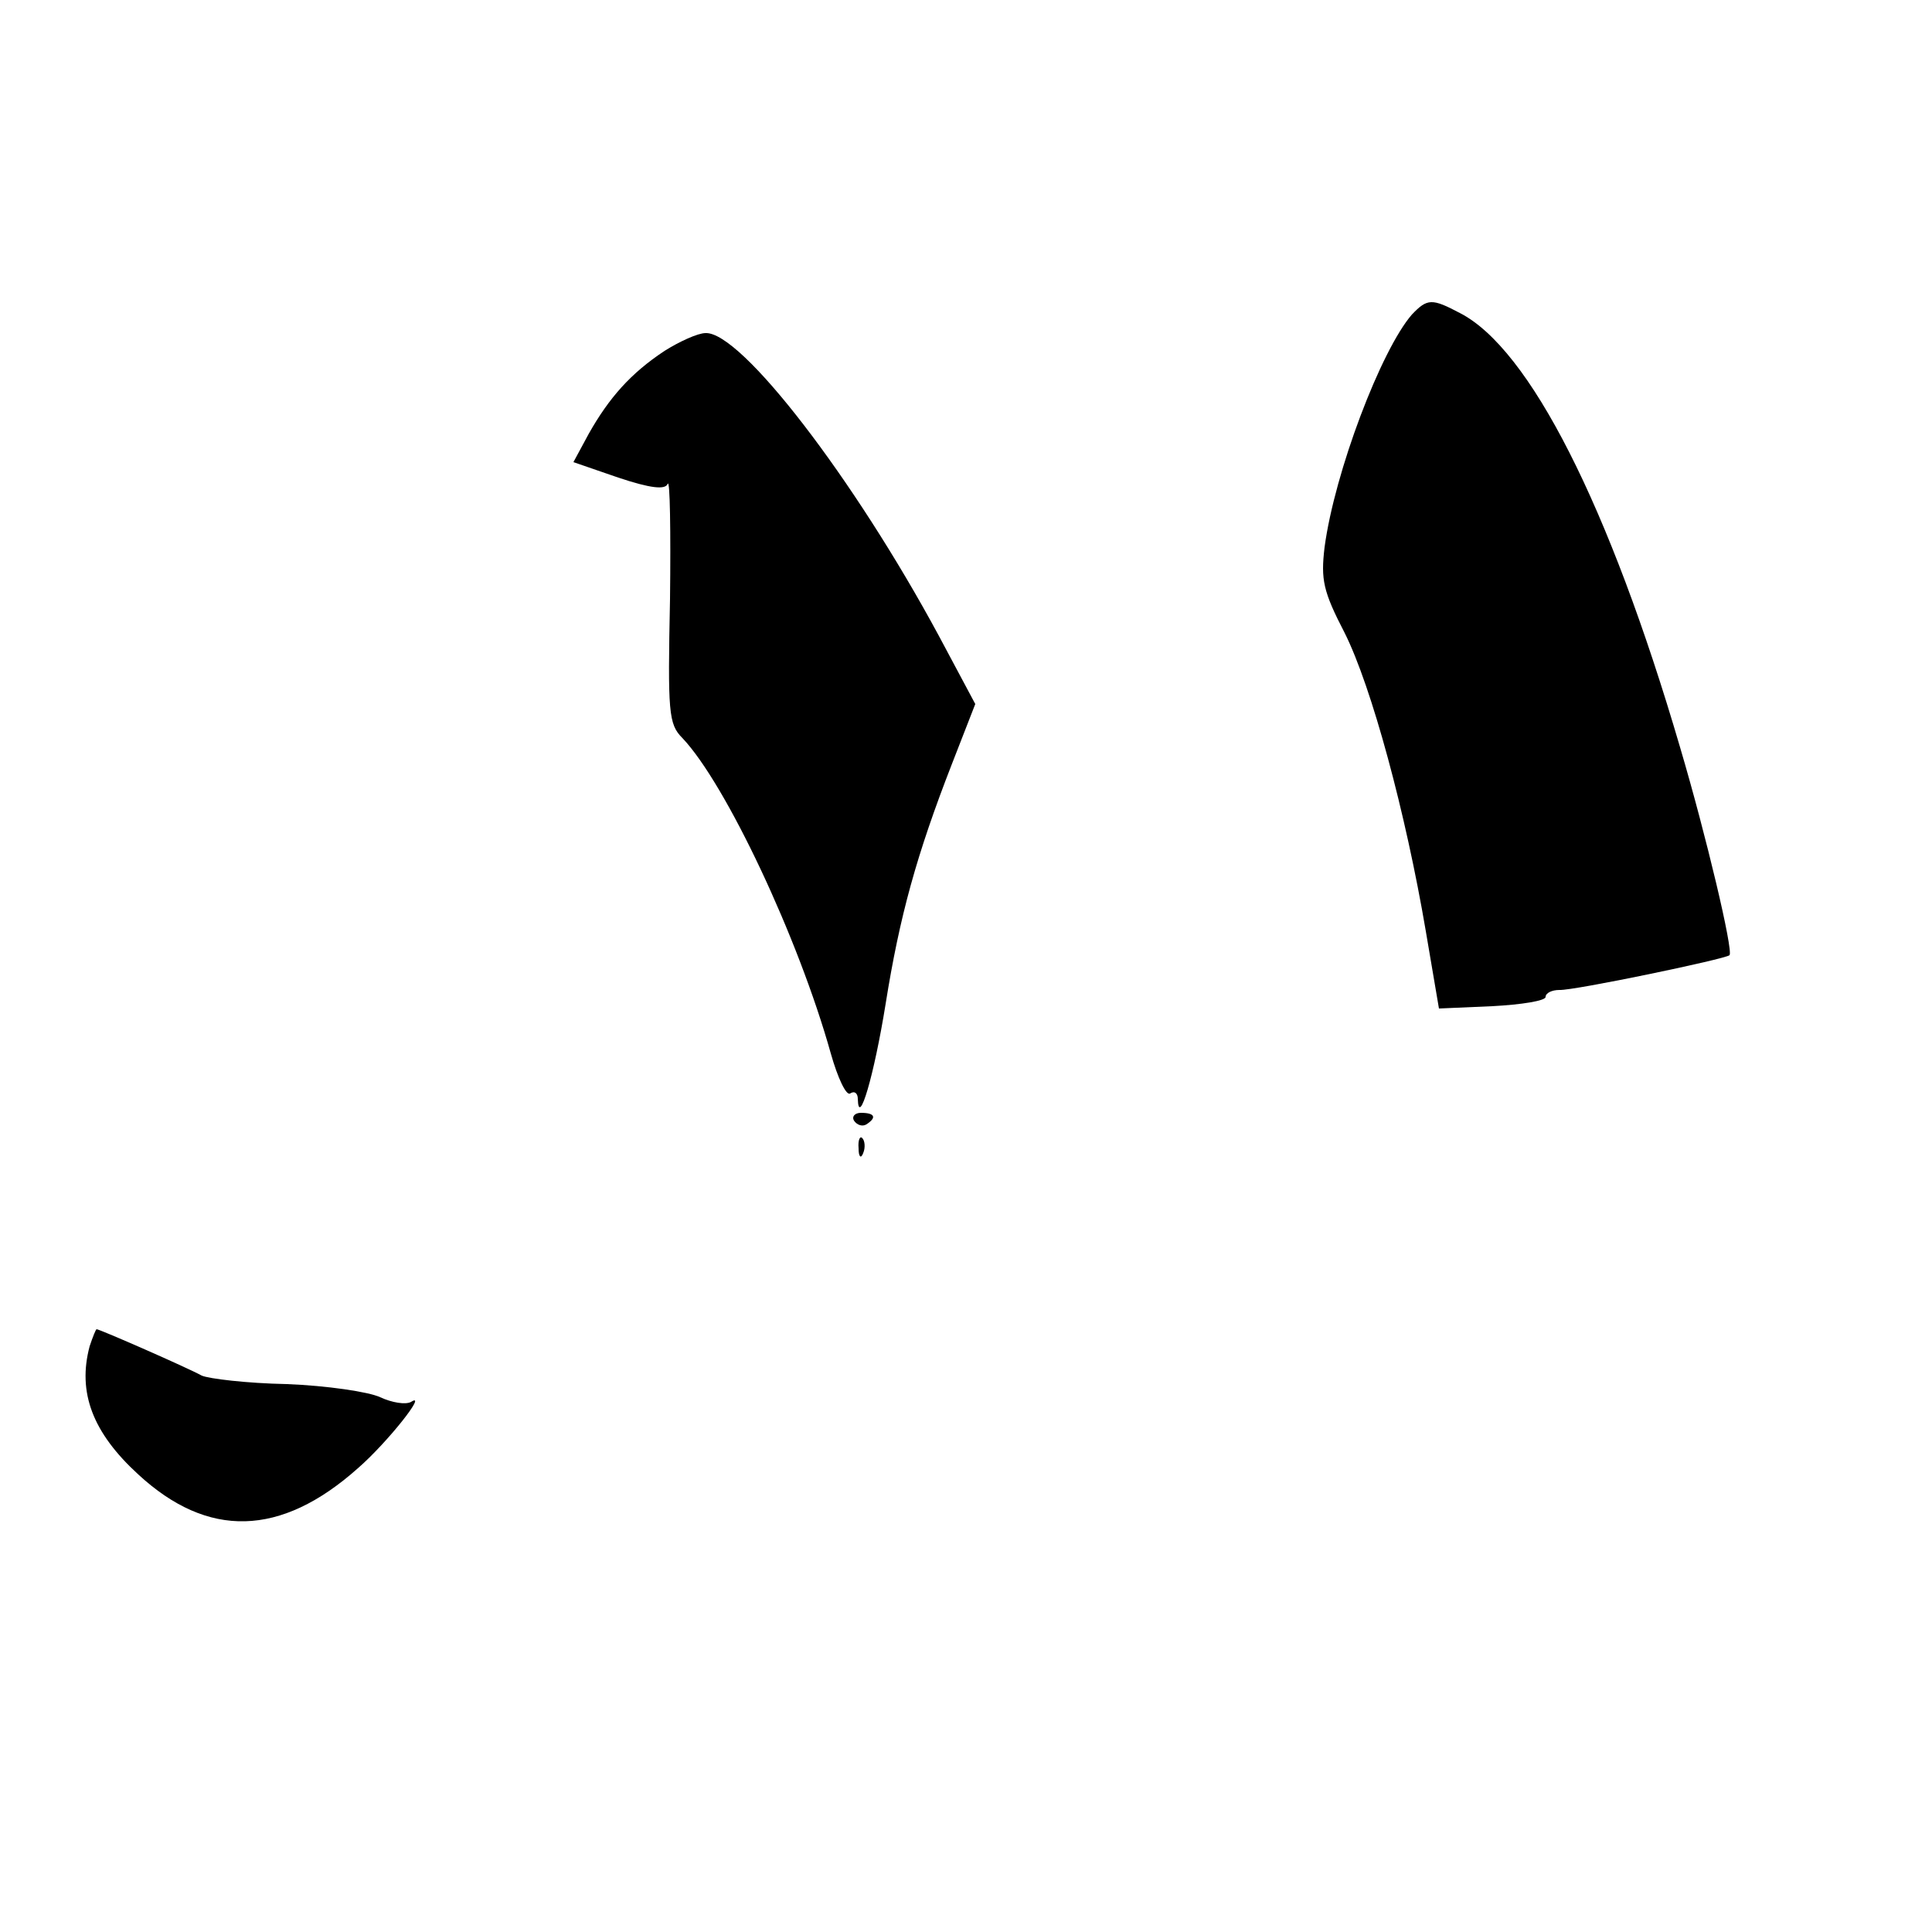 <?xml version="1.0" standalone="no"?>
<!DOCTYPE svg PUBLIC "-//W3C//DTD SVG 20010904//EN"
 "http://www.w3.org/TR/2001/REC-SVG-20010904/DTD/svg10.dtd">
<svg version="1.0" xmlns="http://www.w3.org/2000/svg"
 width="250pt" height="250pt" viewBox="0 0 250 250"
 preserveAspectRatio="xMidYMid meet">

<g transform="translate(0,250) scale(0.1,-0.1)"
fill="#000000" stroke="none">
<path d="M1827 2093 c-40 -46 -100 -204 -113 -301 -5 -42 -2 -57 26 -111 35
-70 79 -233 105 -386 l17 -100 69 3 c38 2 69 7 69 12 0 5 8 9 18 9 18 -1 215
40 220 45 5 6 -30 154 -64 269 -92 314 -195 516 -285 562 -36 19 -42 19 -62
-2z"/>
<path d="M860 2046 c-44 -29 -72 -61 -98 -107 l-20 -37 58 -20 c42 -14 61 -16
64 -8 3 6 4 -61 3 -149 -3 -147 -2 -162 16 -180 56 -59 150 -258 192 -408 9
-32 20 -55 25 -52 6 4 10 0 10 -7 1 -38 21 30 36 123 18 113 40 193 86 311
l30 77 -47 88 c-110 204 -256 394 -302 392 -10 0 -34 -11 -53 -23z"/>
<path d="M1105 1050 c4 -6 11 -8 16 -5 14 9 11 15 -7 15 -8 0 -12 -5 -9 -10z"/>
<path d="M1111 1014 c0 -11 3 -14 6 -6 3 7 2 16 -1 19 -3 4 -6 -2 -5 -13z"/>
<path d="M116 758 c-16 -60 4 -112 63 -166 90 -83 184 -81 284 8 38 33 91 100
69 86 -7 -4 -25 -1 -40 6 -15 7 -69 15 -121 17 -52 1 -101 7 -110 11 -18 10
-132 60 -136 60 -1 0 -5 -10 -9 -22z"/>
</g>
</svg>
